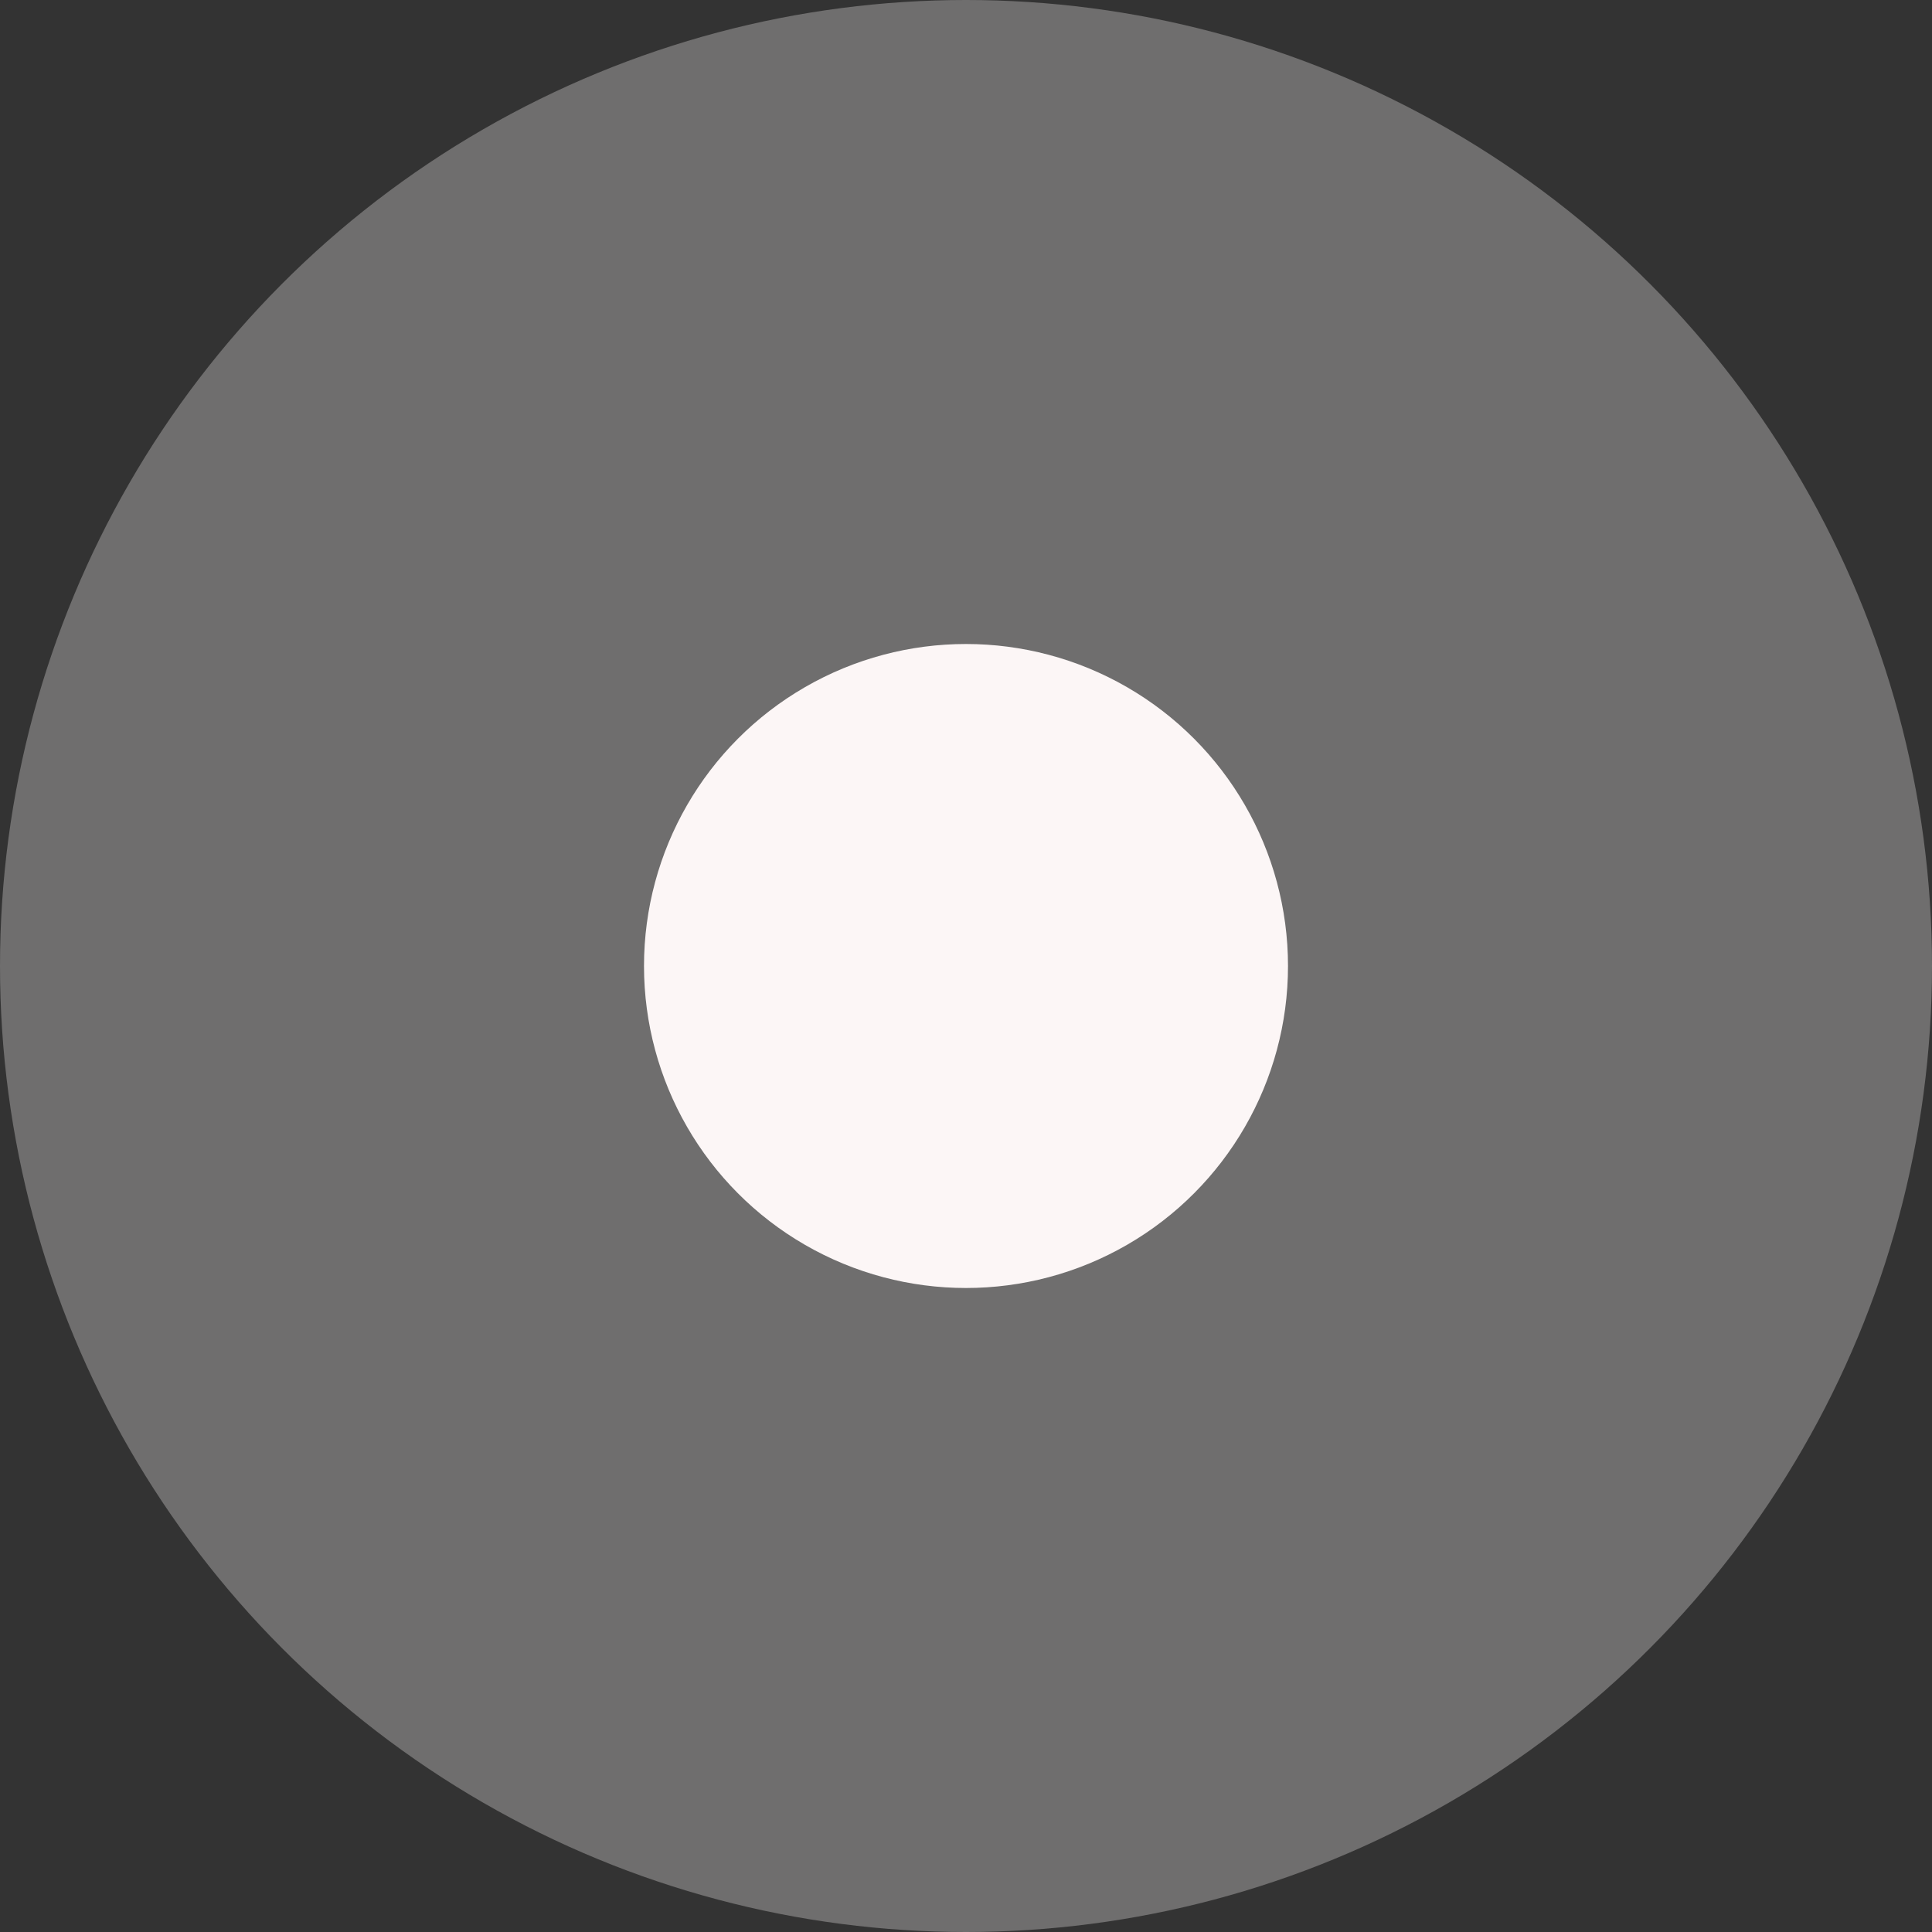 <svg xmlns="http://www.w3.org/2000/svg" width="24" height="24" viewBox="0 0 24 24">
  <rect x="0" y="0" width="24" height="24" fill="#333333" stroke="none"/>
  <circle cx="12" cy="12" r="12" fill="#fcf6f6" opacity="0.3"/>
  <circle cx="12" cy="12" r="4" fill="#fcf6f6"/>
</svg>
